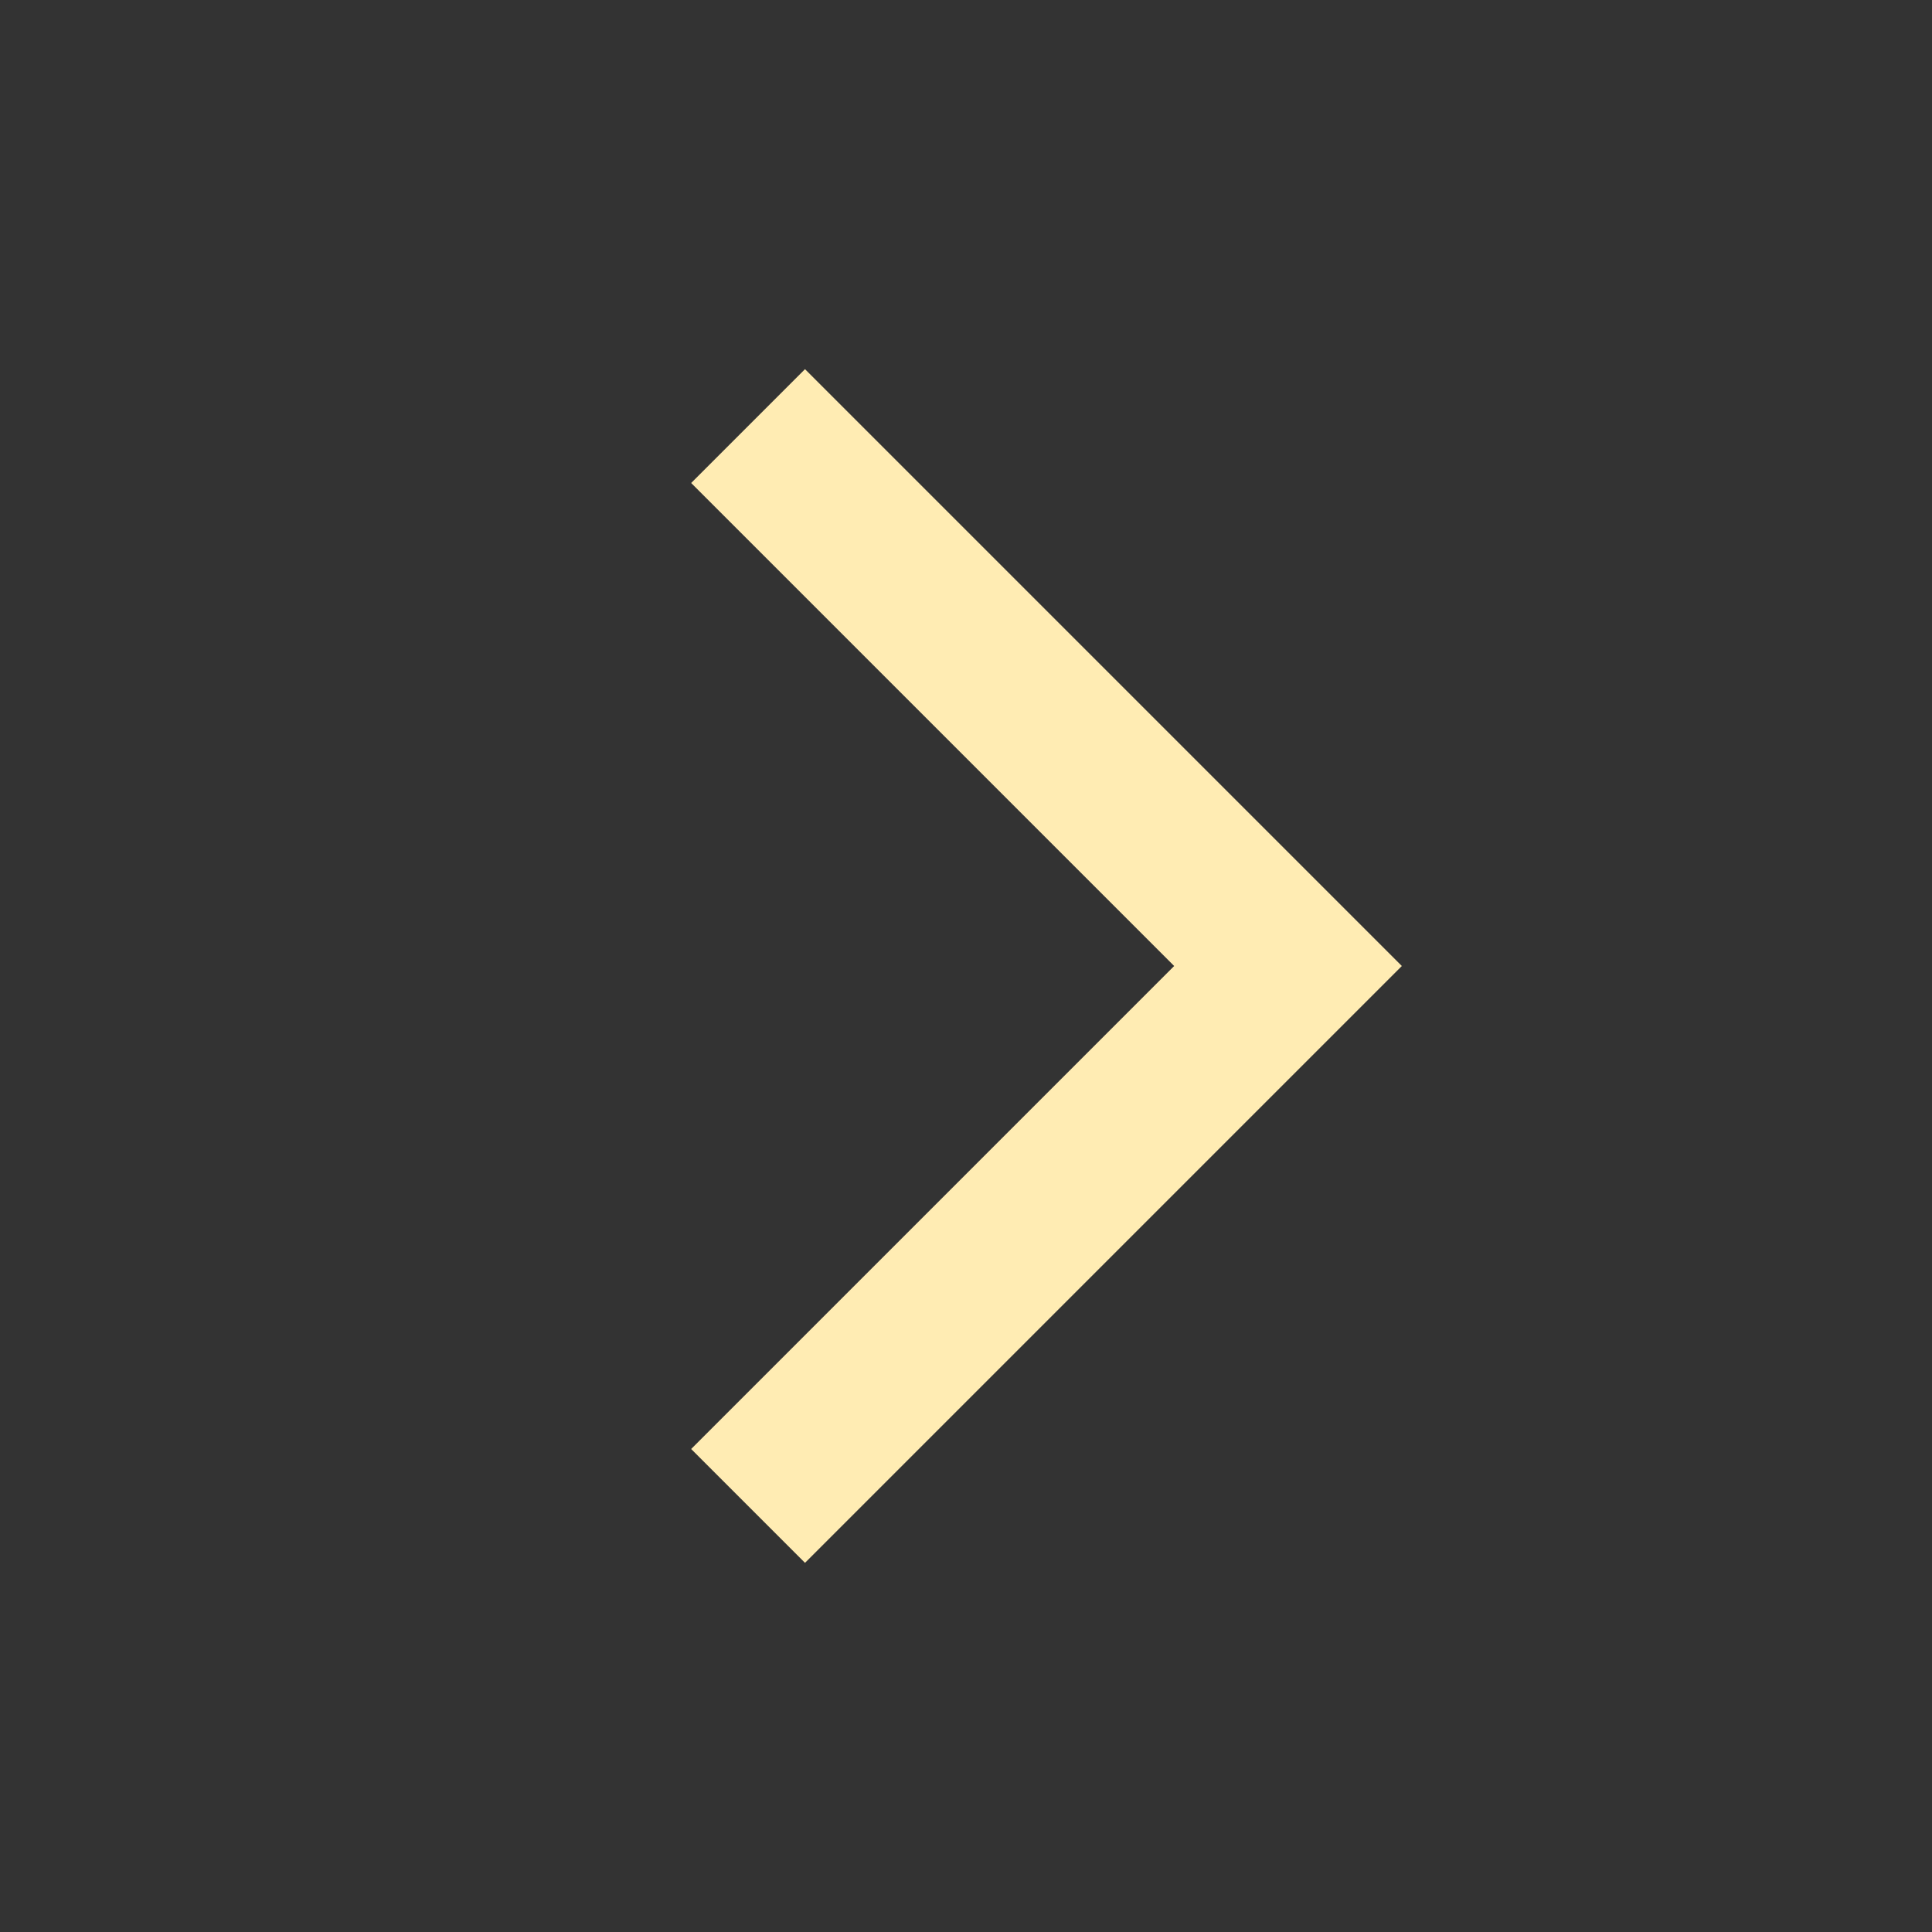 <svg aria-labelledby="chevronRightIconTitle" color="#ffecb3" fill="none" height="24px" role="img" stroke="#ffecb3" stroke-linecap="square" stroke-linejoin="miter" stroke-width="2" viewBox="0 0 24 24" width="24px" xmlns="http://www.w3.org/2000/svg">
 <rect x="0" y="0" width="24" height="24" fill="#333333" stroke="none"/>
 <title id="chevronRightIconTitle">Chevron Right</title>
 <polyline points="10 6 16 12 10 18 10 18"/>
</svg>